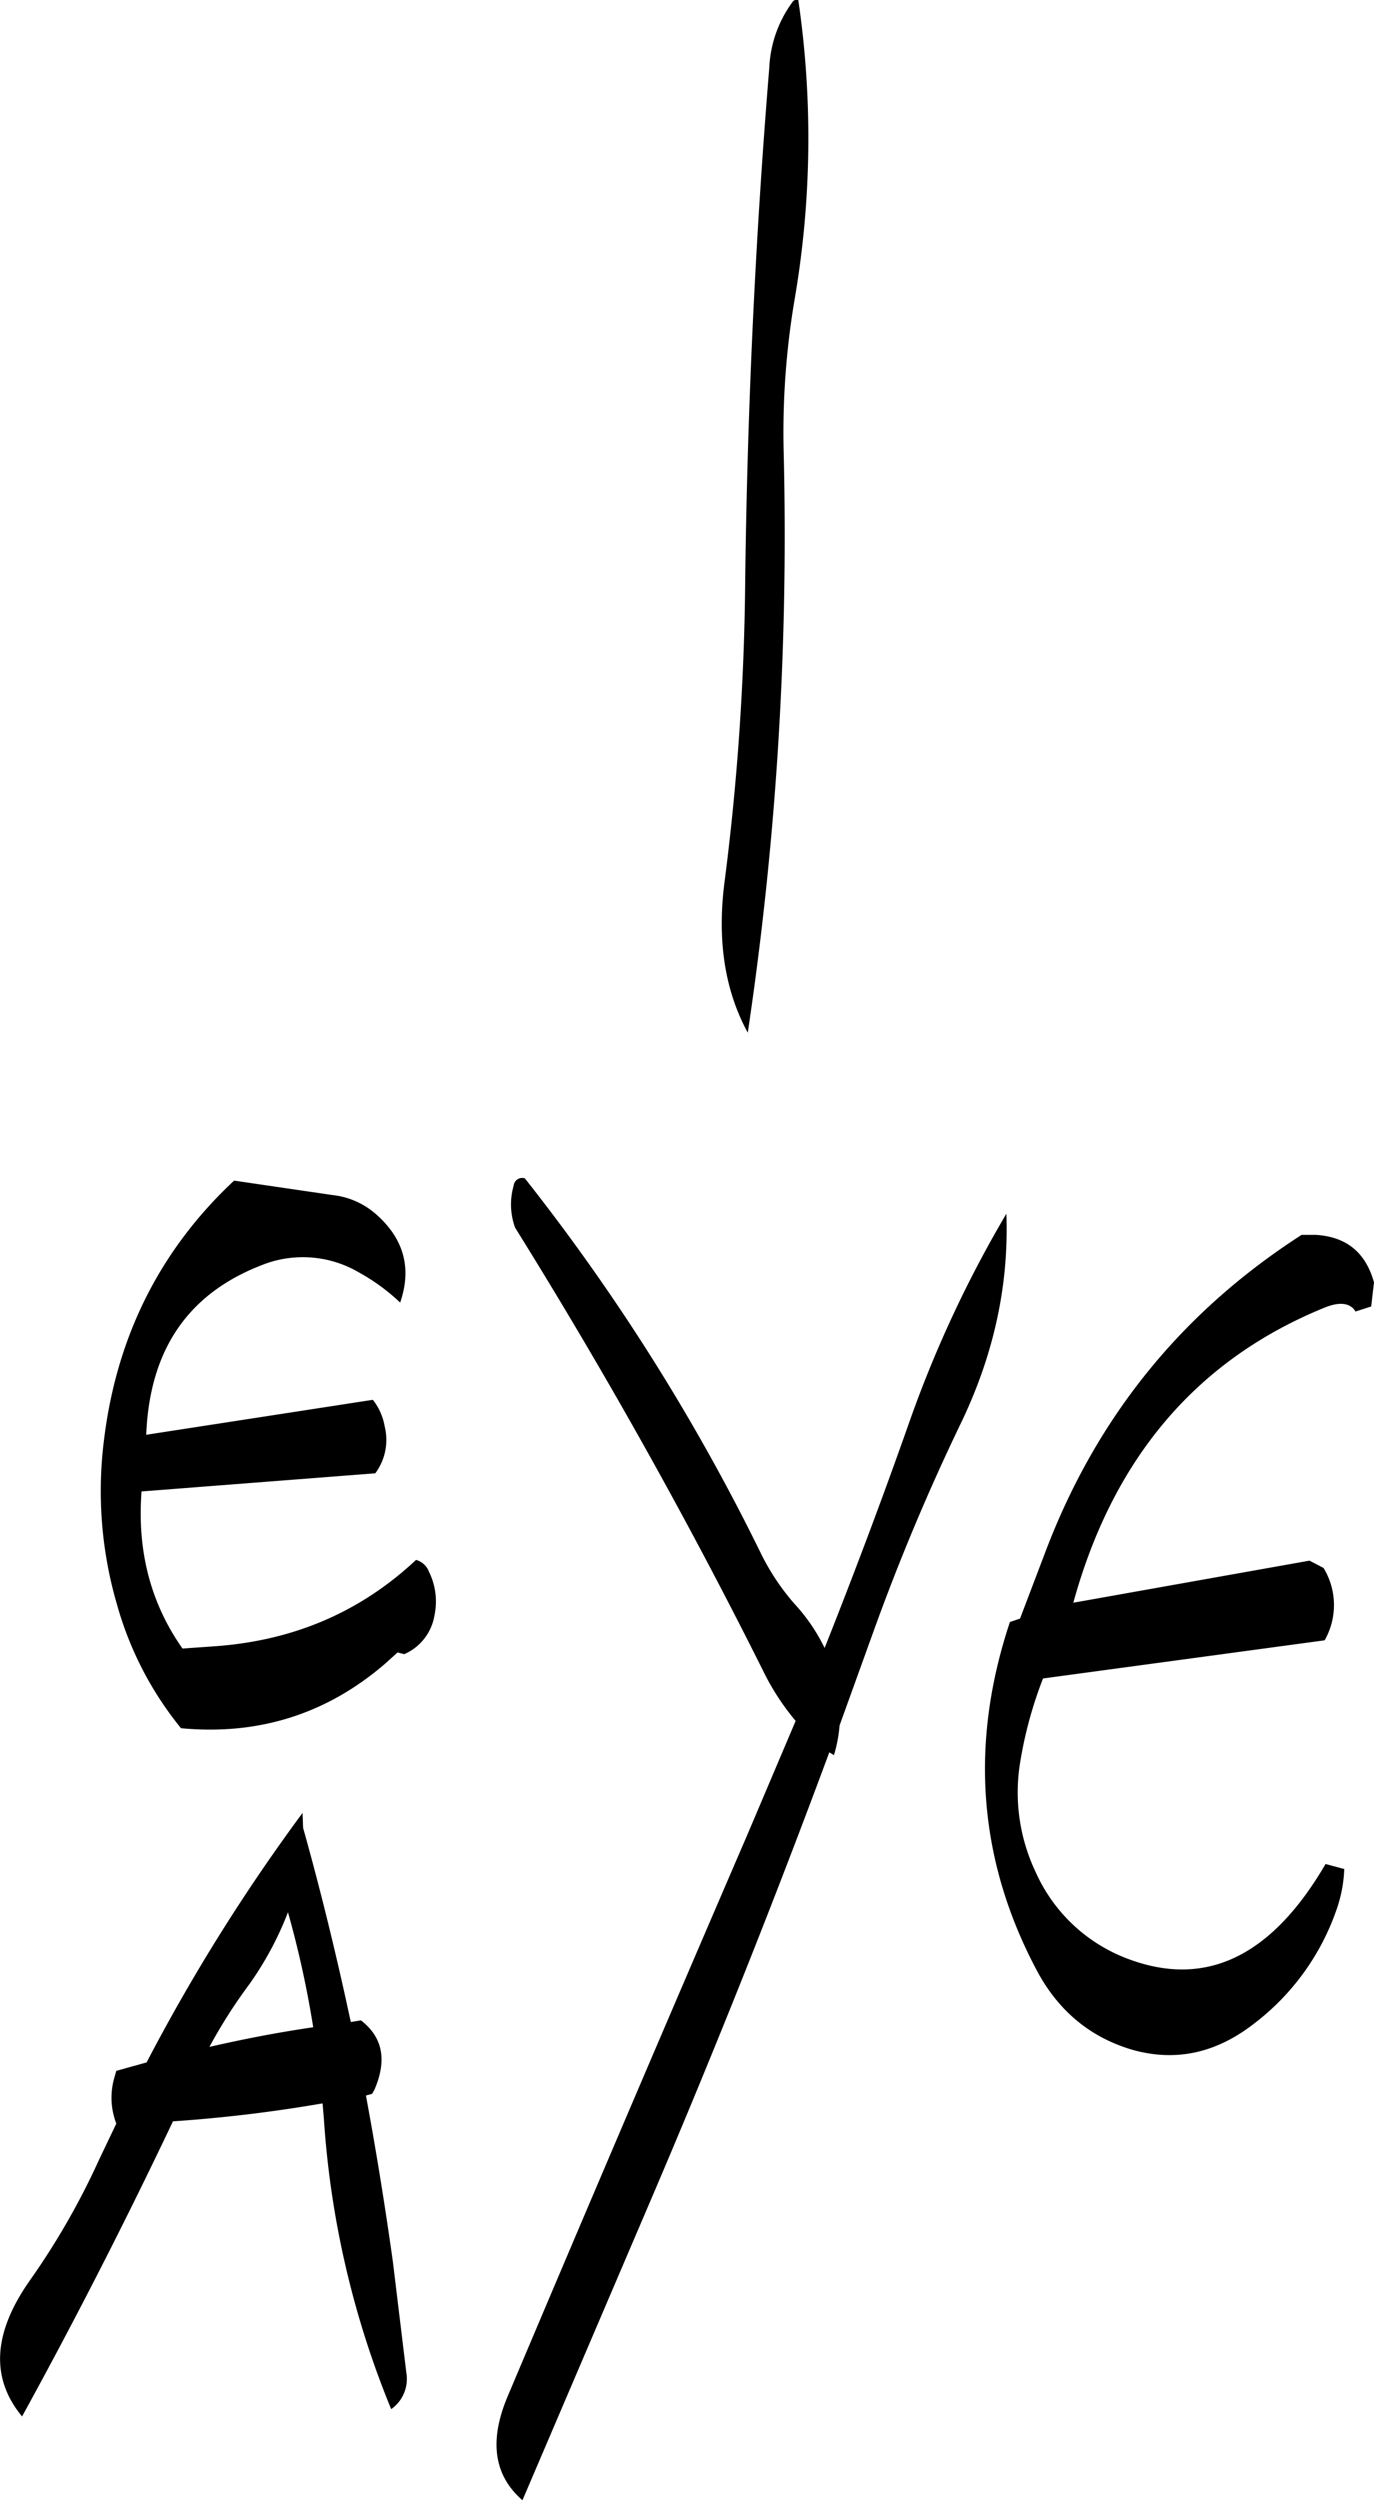 <svg id="Layer_1" data-name="Layer 1" xmlns="http://www.w3.org/2000/svg" viewBox="0 0 293.92 534.75"><defs><style>.cls-1{fill-rule:evenodd;}</style></defs><path class="cls-1" d="M154.32,434.88a214,214,0,0,1,5.4,24.6c-7.44,1.08-14.88,2.52-22.2,4.2A109.21,109.21,0,0,1,146,450.36,69.55,69.55,0,0,0,154.32,434.88Zm48.6-146.4q28.8,46.26,53,94.68a52.33,52.33,0,0,0,7,10.8l-10.44,24.6q-25.92,60.12-51.12,119.76c-4.08,9.6-3,17,3.12,22.32L232.8,494.4q19.8-46.44,37.32-93.72l1,.6a31.14,31.14,0,0,0,1.2-6.36l7.32-20.28A468.33,468.33,0,0,1,298,330.84c7.32-15,10.56-30.12,10-45.36A252.39,252.39,0,0,0,287,330.72c-5.64,16-11.64,31.92-17.88,47.64a39.2,39.2,0,0,0-6.48-9.48,49.47,49.47,0,0,1-7-10.44,445.29,445.29,0,0,0-50.64-80.52,1.83,1.83,0,0,0-2.4,1.56A14.44,14.44,0,0,0,202.92,288.48ZM157.44,413.64A403.29,403.29,0,0,0,124.08,467l-6.48,1.8-.48,1.68a15.36,15.36,0,0,0,.48,9.6l-3.72,7.8a158.31,158.31,0,0,1-14.64,25.56c-8,11.28-8.64,21-1.8,29.28,11.28-20.52,22.08-41.64,32.28-63.12,10.68-.72,21.36-2,32-3.84L162,479a196.93,196.93,0,0,0,14.4,62.16,7.9,7.9,0,0,0,3.24-7.8l-2.88-23.76c-1.68-12-3.6-23.88-5.76-35.52l1.32-.36.48-.84c2.76-6.36,1.8-11.28-2.88-14.88l-2.16.36c-3-14-6.36-27.84-10.2-41.52ZM142.8,278.4C127,293.16,117.72,311.64,115,333.6a86.69,86.69,0,0,0,2.76,35.52,73,73,0,0,0,13.68,26.4c16.56,1.56,31.2-3,43.8-13.92l2.52-2.28,1.44.36a11,11,0,0,0,6.48-8.4,14.37,14.37,0,0,0-1.2-9.24,4.12,4.12,0,0,0-2.76-2.52C169.8,370.68,155.52,376.8,138.6,378l-6.84.48c-6.84-9.72-9.72-20.88-8.76-33.6L173,341a12,12,0,0,0,2-10.08,12.62,12.62,0,0,0-2.52-5.64L124,332.76c.72-18.12,8.88-30.12,24.6-36.24A23.69,23.69,0,0,1,169.44,298a43.24,43.24,0,0,1,8.88,6.48c2.52-7.32.84-13.68-5.28-19a16.83,16.83,0,0,0-9.24-4Zm114.48-238q-4.5,54.9-5.16,110.52a538.14,538.14,0,0,1-4.44,63.84q-2.34,18.54,5,32a719.67,719.67,0,0,0,7.68-124.2,170.51,170.51,0,0,1,2.28-32.28,203.87,203.87,0,0,0,.84-64.44,1.21,1.21,0,0,0-1.32.6A25.61,25.61,0,0,0,257.28,40.44ZM374.16,290h-3c-25.56,16.44-43.8,38.88-54.72,67.56l-5.52,14.52-2.16.72c-8.76,26.28-6.72,51.36,6,75,4.68,8.52,11.52,14,20.4,16.56,9.24,2.52,17.76.6,25.8-5.64A52,52,0,0,0,378.6,434.4a29.68,29.68,0,0,0,1.68-8.76l-4-1.08q-17.1,29.34-41.64,20.52a35.06,35.06,0,0,1-20.4-18.84A39.7,39.7,0,0,1,310.92,403a88.16,88.16,0,0,1,4.92-18.12l60.24-8.16a15.22,15.22,0,0,0-.24-15.48l-3-1.56-50.52,9q12.78-46.44,53.76-63.12c3.24-1.32,5.52-1,6.6.84l3.36-1.08.6-5.16C384.84,293.76,380.76,290.4,374.16,290Z" transform="translate(-92.72 -25.89)"/></svg>